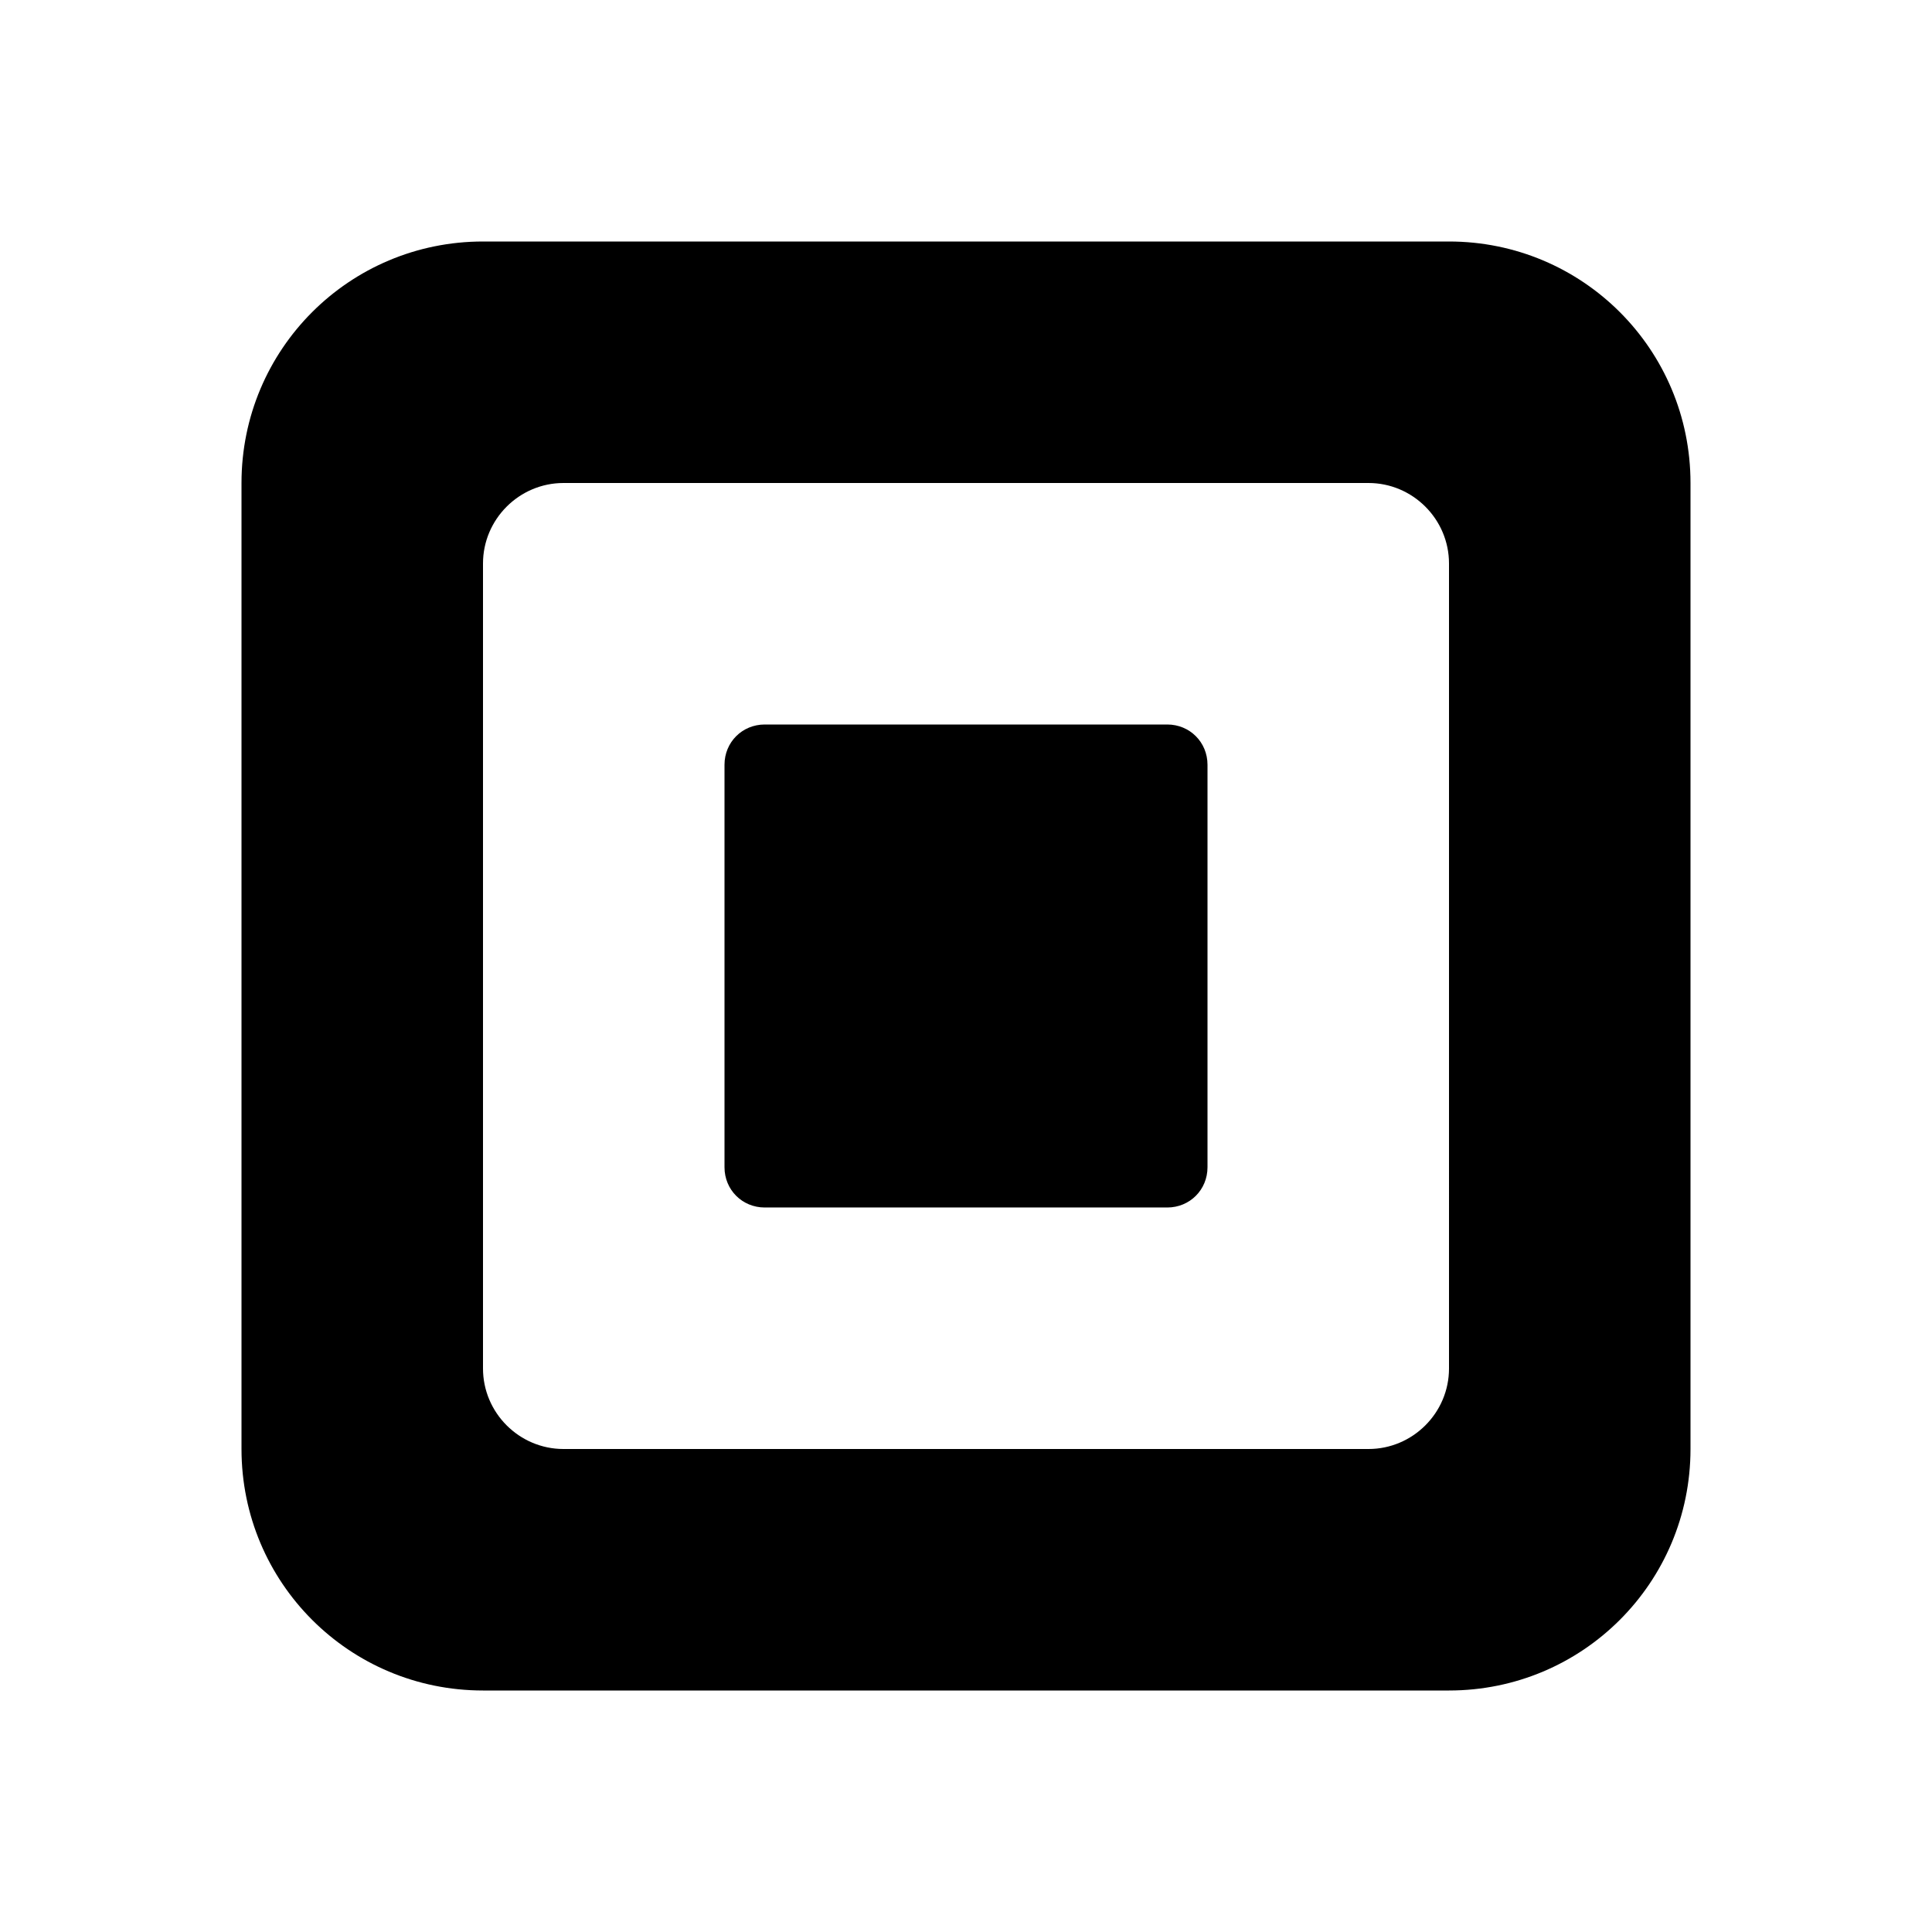 <svg xmlns="http://www.w3.org/2000/svg" viewBox="0 0 24 24"><path d="M6 3h12c1.66 0 3 1.34 3 3v12c0 1.66-1.34 3-3 3H6c-1.66 0-3-1.34-3-3V6c0-1.66 1.34-3 3-3m1 3c-.55 0-1 .45-1 1v10c0 .55.45 1 1 1h10c.55 0 1-.45 1-1V7c0-.55-.45-1-1-1H7m2.5 3h5c.28 0 .5.22.5.5v5c0 .28-.22.5-.5.5h-5c-.28 0-.5-.22-.5-.5v-5c0-.28.22-.5.5-.5z"/></svg>